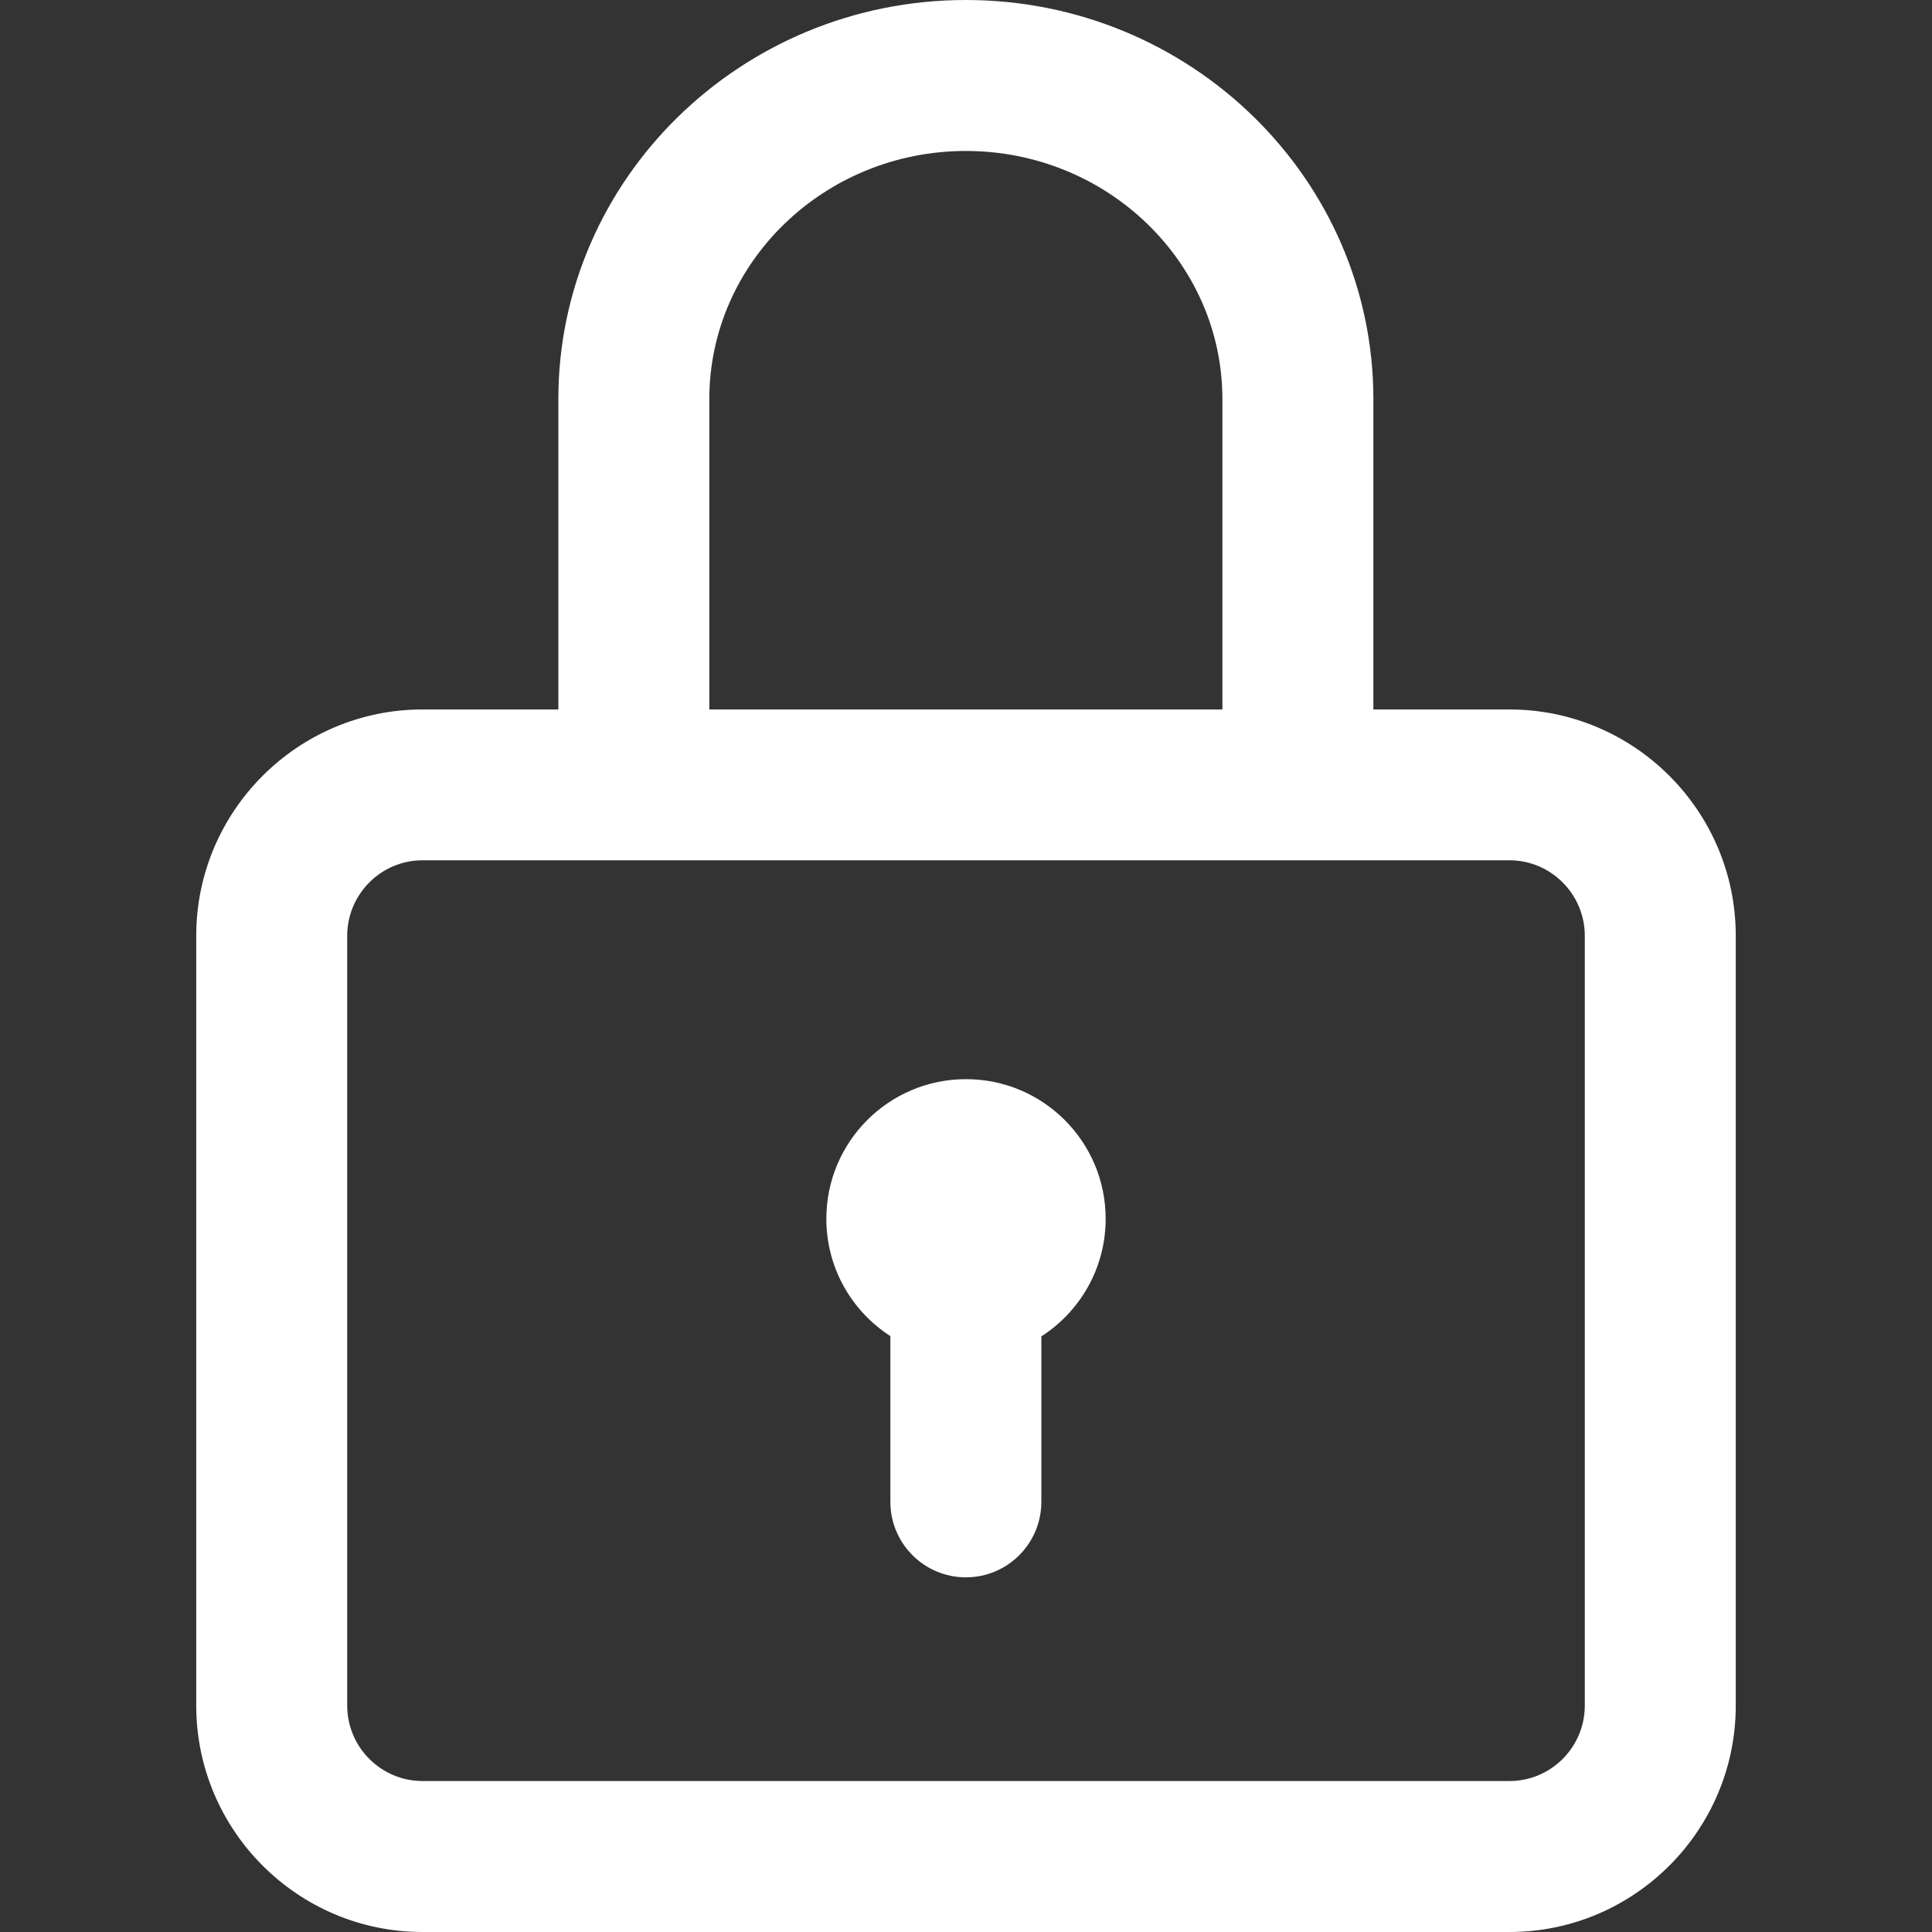 <svg width="14" height="14" viewBox="0 0 14 14" fill="none" xmlns="http://www.w3.org/2000/svg">
<rect x="0" y="0" width="14" height="14" fill="#333333" stroke="none"/>
<path d="M10.938 5.141H9.952V2.892C9.952 1.297 8.627 0 6.999 0C5.371 0 4.046 1.297 4.046 2.892V5.141H3.062C2.158 5.141 1.422 5.877 1.422 6.781V12.359C1.422 13.264 2.158 14 3.062 14H10.938C11.842 14 12.578 13.264 12.578 12.359V6.781C12.578 5.877 11.842 5.141 10.938 5.141ZM5.14 2.892C5.14 1.901 5.974 1.094 6.999 1.094C8.024 1.094 8.858 1.901 8.858 2.892V5.141H5.14V2.892ZM11.484 12.359C11.484 12.661 11.239 12.906 10.938 12.906H3.062C2.761 12.906 2.516 12.661 2.516 12.359V6.781C2.516 6.48 2.761 6.234 3.062 6.234H10.938C11.239 6.234 11.484 6.48 11.484 6.781V12.359Z" fill="white"/>
<path d="M7 7.82C6.441 7.82 5.988 8.273 5.988 8.832C5.988 9.189 6.173 9.502 6.452 9.682V10.883C6.452 11.185 6.697 11.43 6.999 11.43C7.301 11.43 7.546 11.185 7.546 10.883V9.684C7.826 9.504 8.012 9.19 8.012 8.832C8.012 8.273 7.559 7.82 7 7.82Z" fill="white"/>
</svg>
